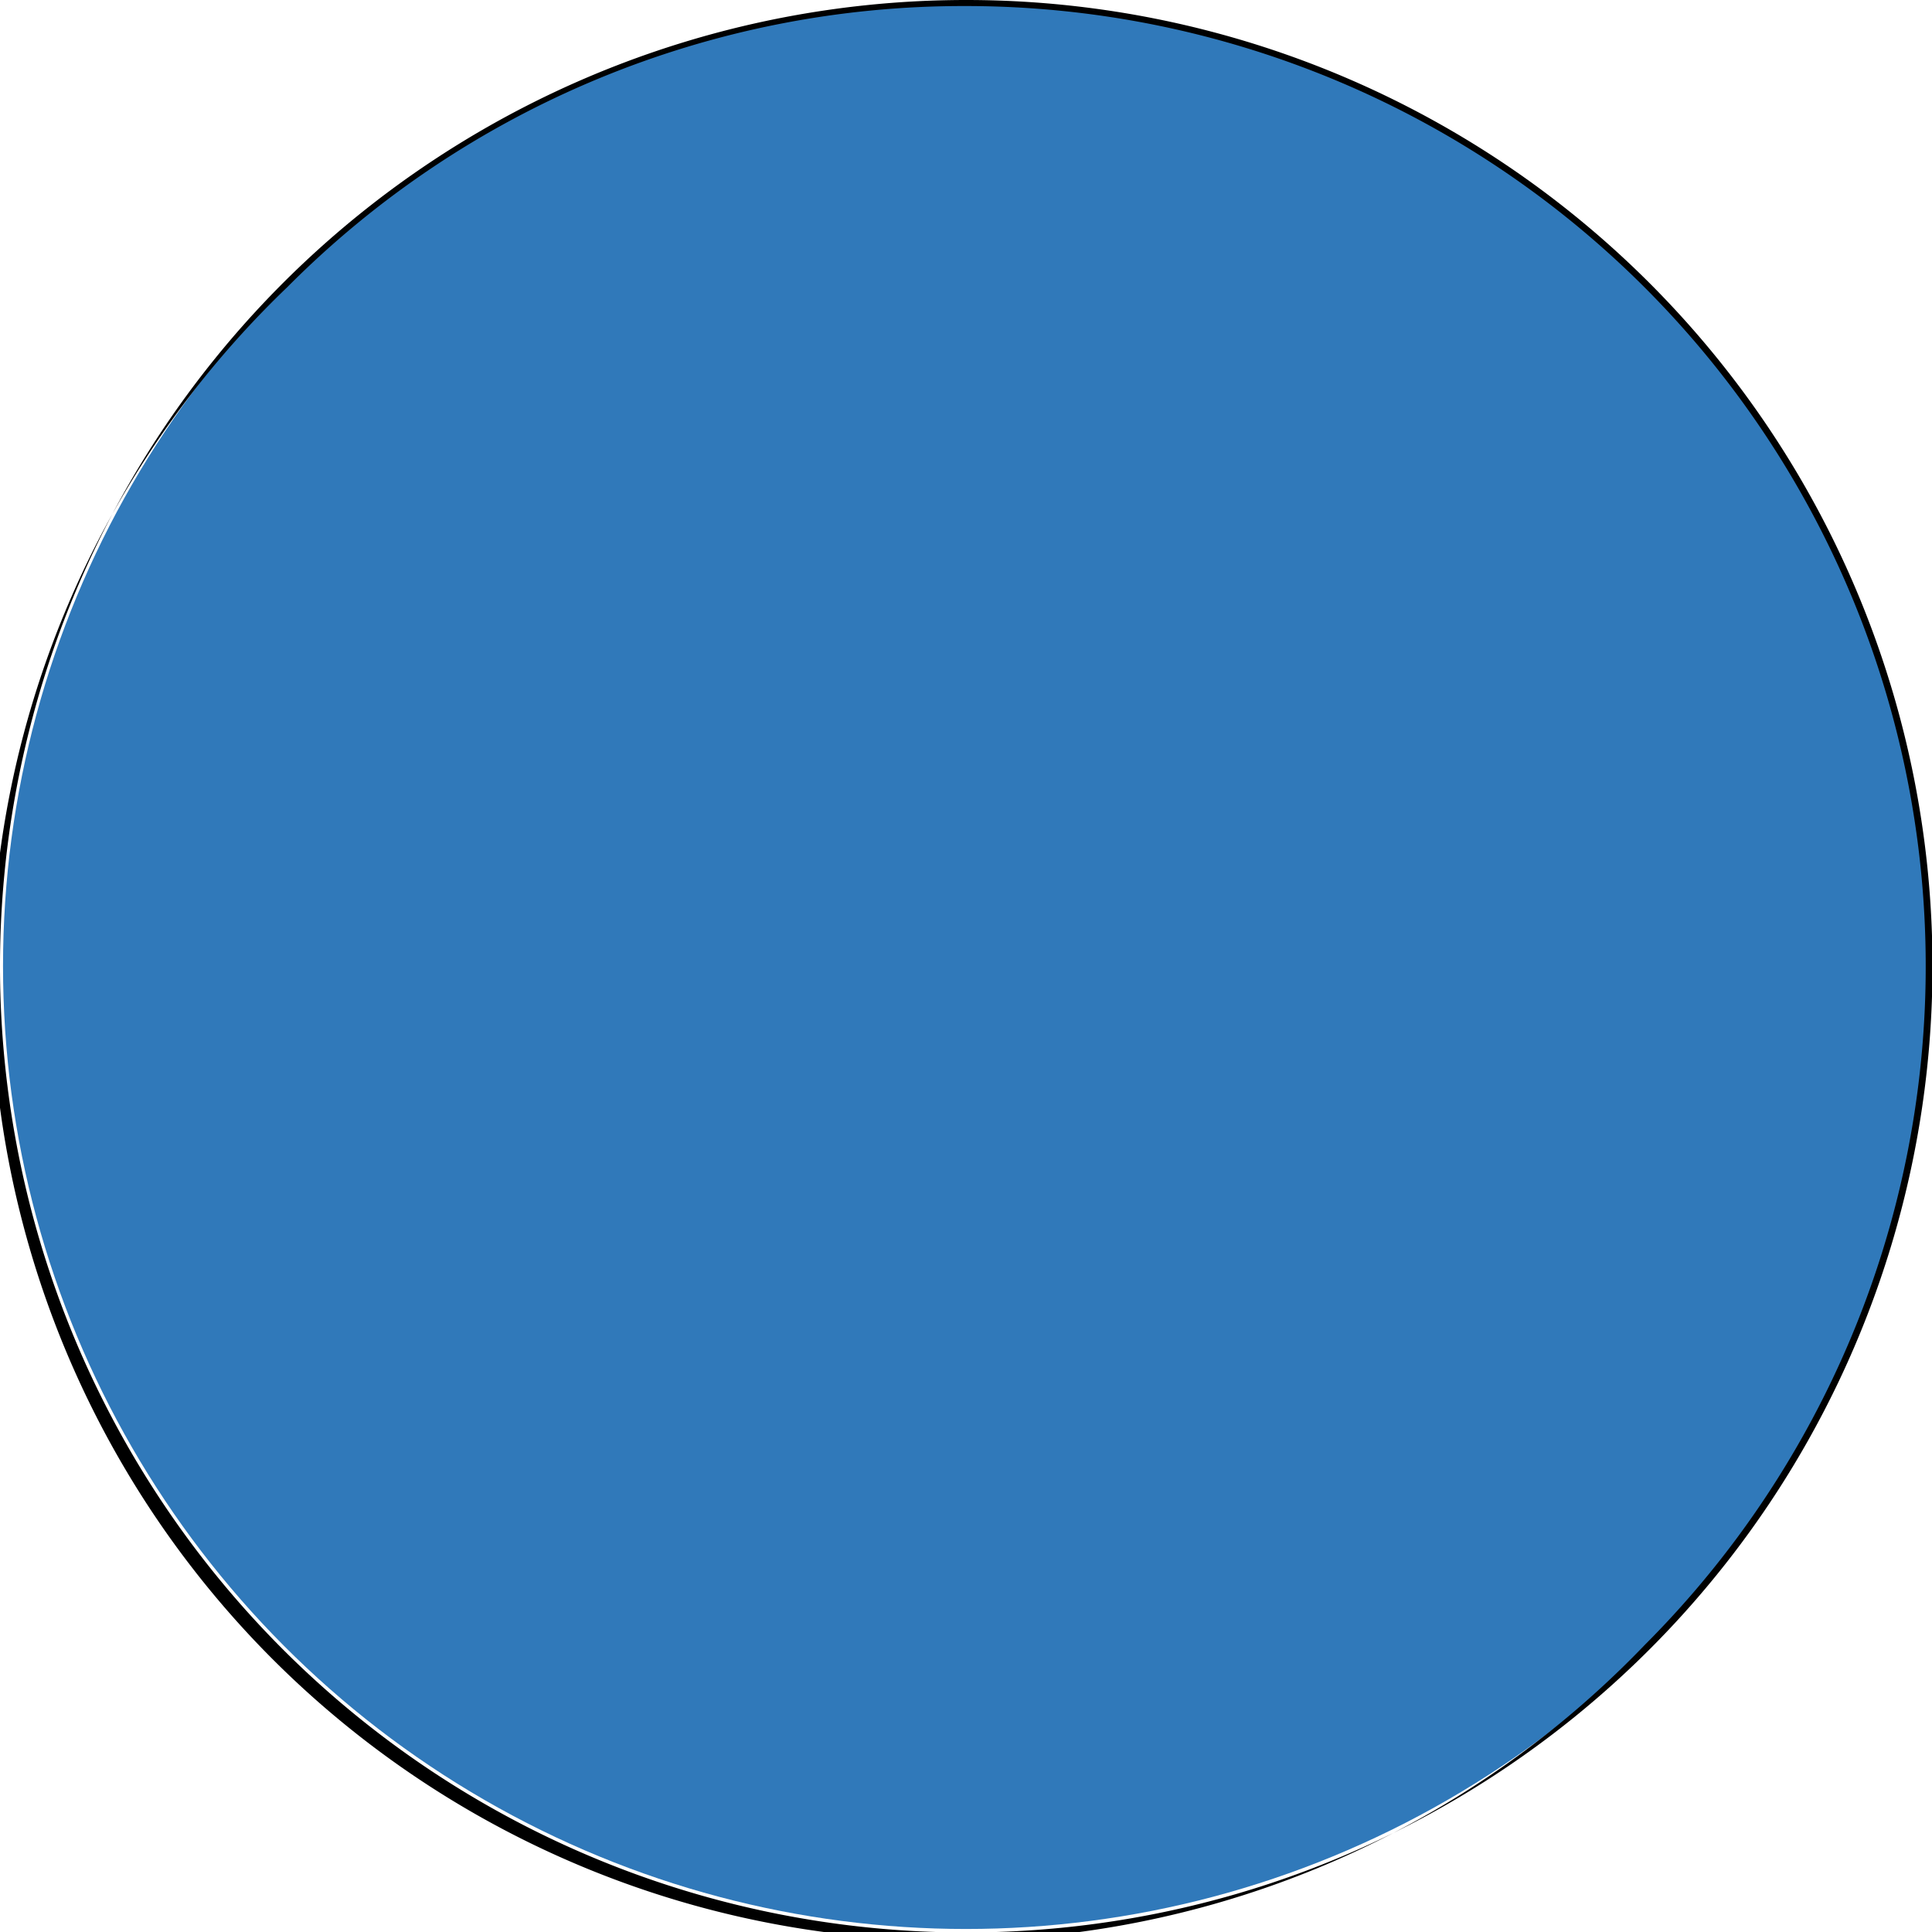<svg xmlns="http://www.w3.org/2000/svg" viewBox="0 0 319.92 319.92"><defs><style>.cls-1{fill:#3079ba;}</style></defs><title>body</title><g id="Layer_2" data-name="Layer 2"><g id="UNO"><circle class="cls-1" cx="159.96" cy="159.96" r="159.46"/><path d="M160,1A159,159,0,0,1,272.37,272.37,159,159,0,1,1,47.56,47.56,157.93,157.93,0,0,1,160,1m0-1a160,160,0,1,0,160,160A160,160,0,0,0,160,0Z"/></g></g></svg>